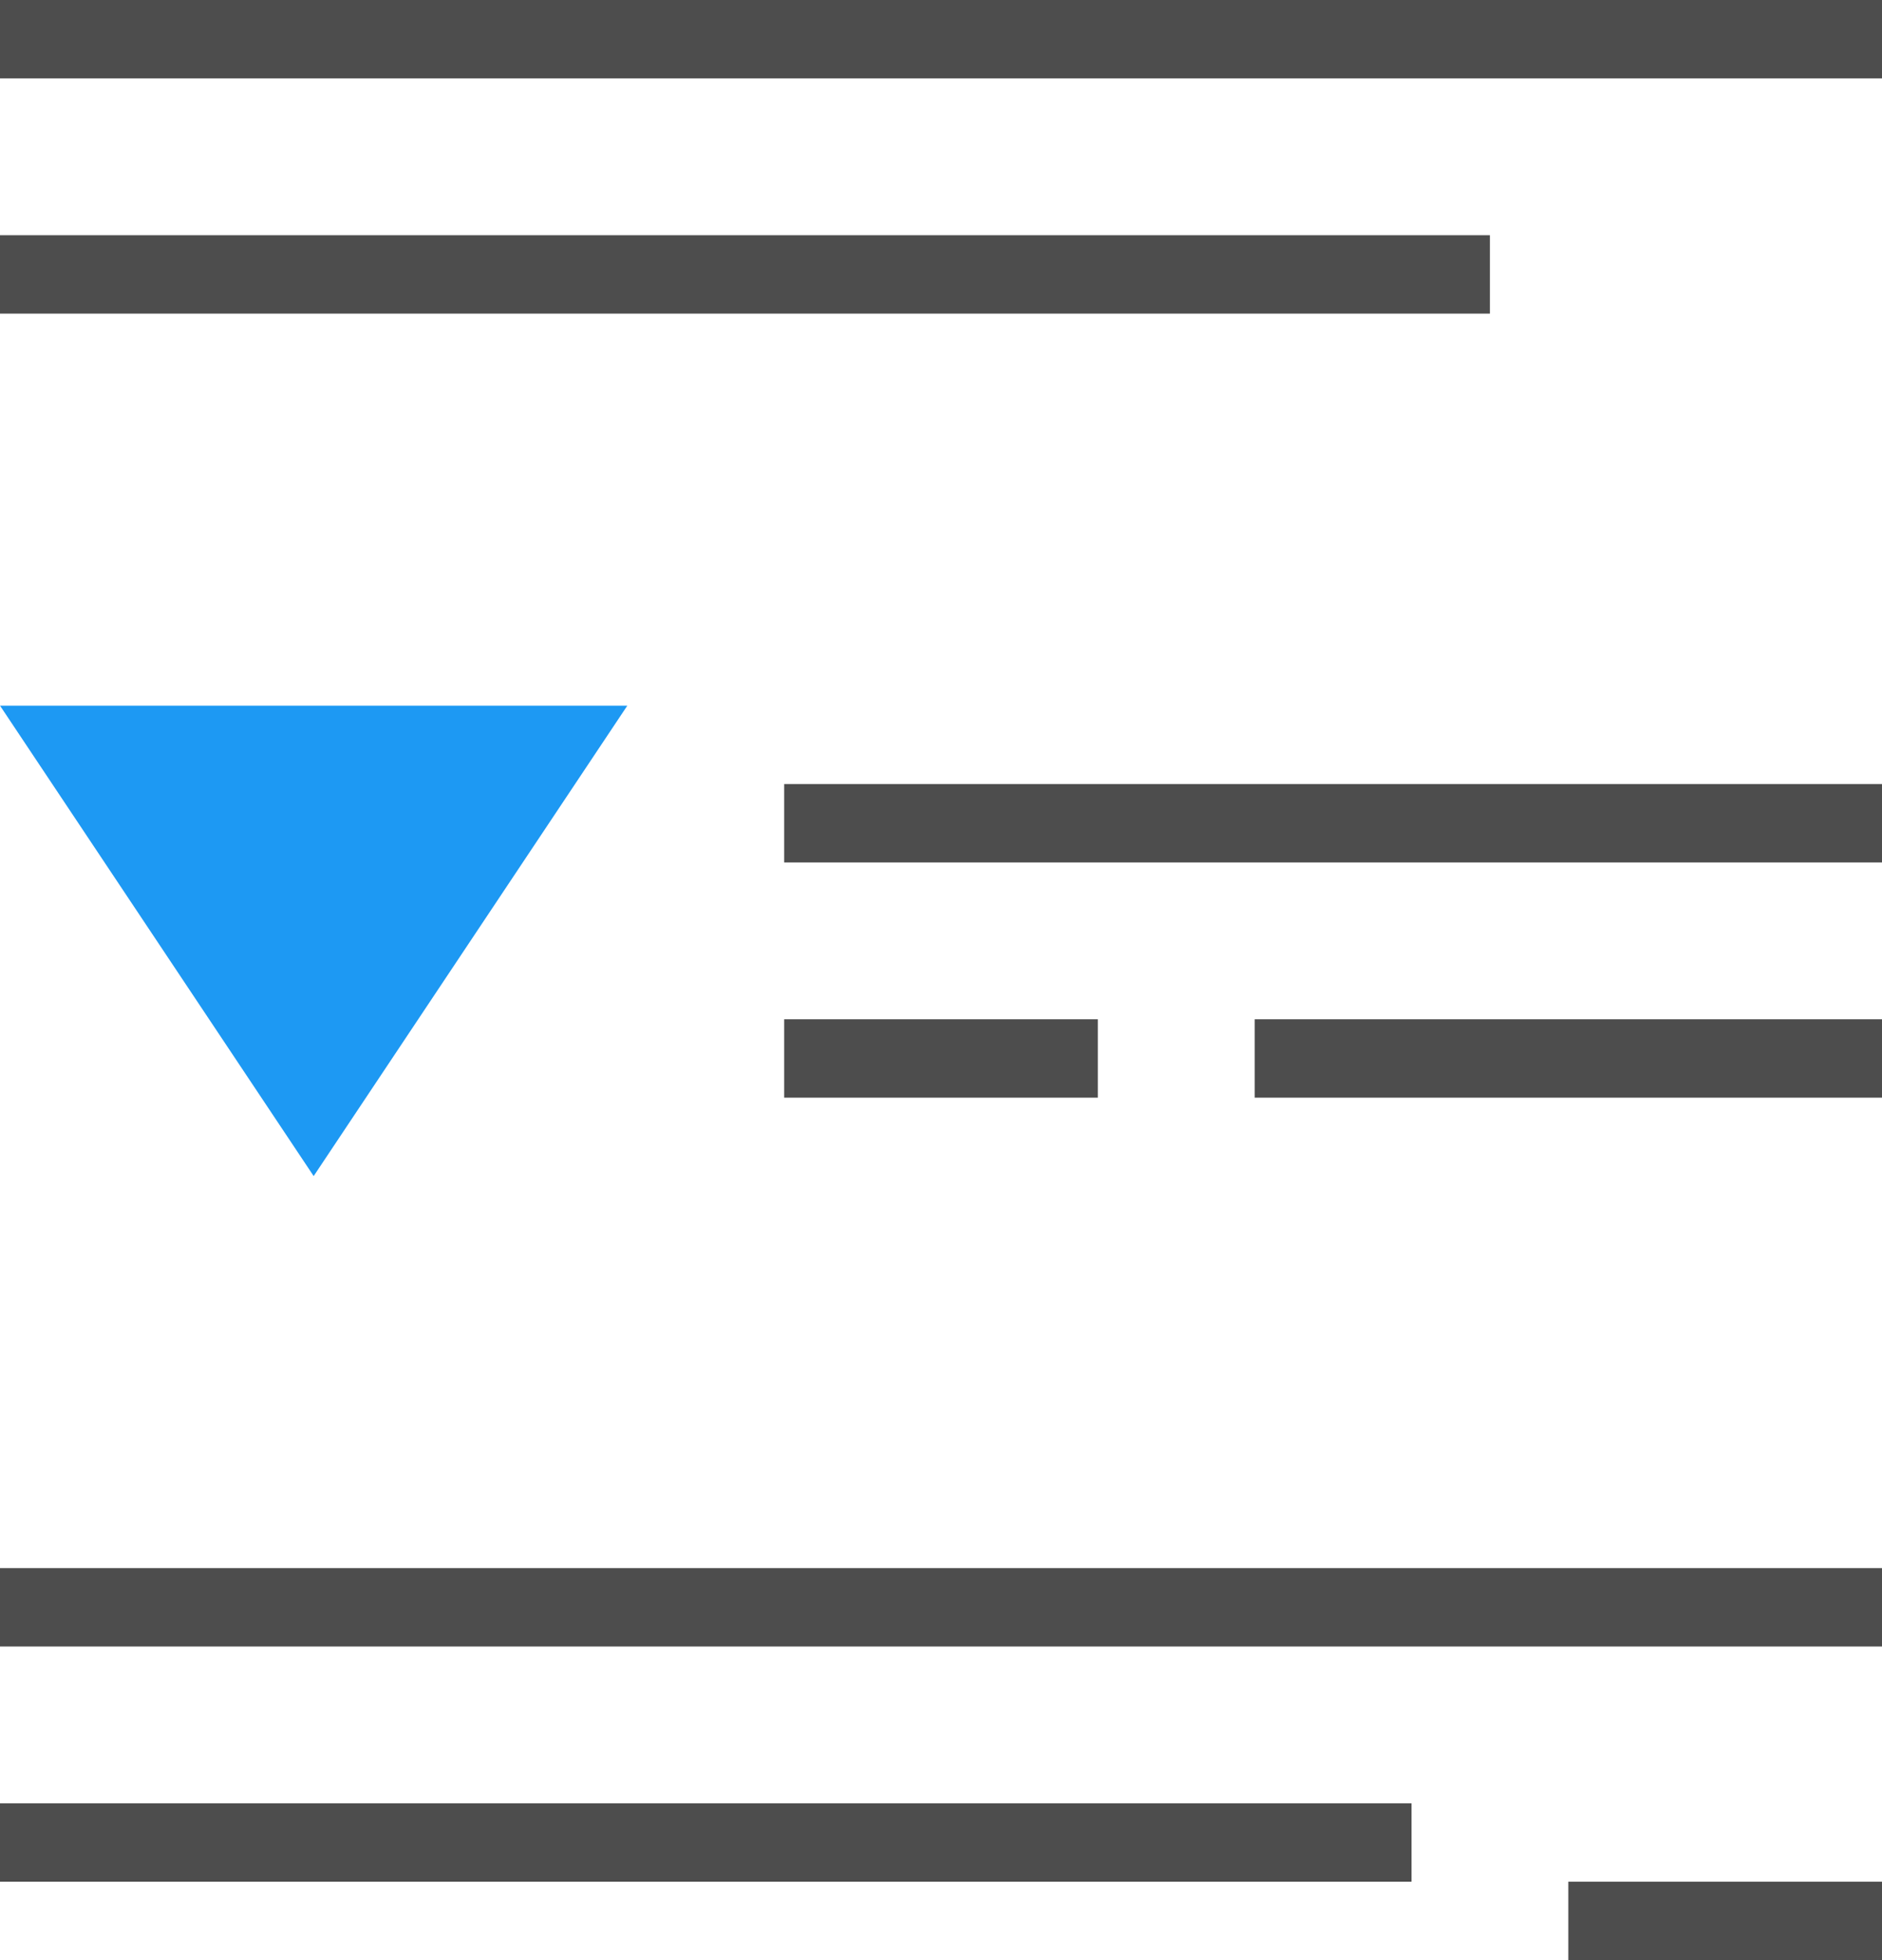 <?xml version="1.0" encoding="UTF-8"?>
<svg xmlns="http://www.w3.org/2000/svg" xmlns:xlink="http://www.w3.org/1999/xlink" width="24pt" height="25pt" viewBox="0 0 24 25" version="1.1">
<g id="surface1">
<path style=" stroke:none;fill-rule:nonzero;fill:rgb(30.196%,30.196%,30.196%);fill-opacity:1;" d="M 0 0 L 0 1 L 24 1 L 24 0 Z M 0 3 L 0 4 L 19 4 L 19 3 Z M 10 10 L 10 11 L 24 11 L 24 10 Z M 10 13 L 10 14 L 14 14 L 14 13 Z M 16 13 L 16 14 L 24 14 L 24 13 Z M 0 20 L 0 21 L 24 21 L 24 20 Z M 0 23 L 0 24 L 18 24 L 18 23 Z M 20 24 L 20 25 L 24 25 L 24 24 Z M 20 24 "/>
<path style=" stroke:none;fill-rule:nonzero;fill:rgb(11.373%,60%,95.294%);fill-opacity:1;" d="M 0 9 L 4 15 L 8 9 Z M 0 9 "/>
</g>
</svg>
